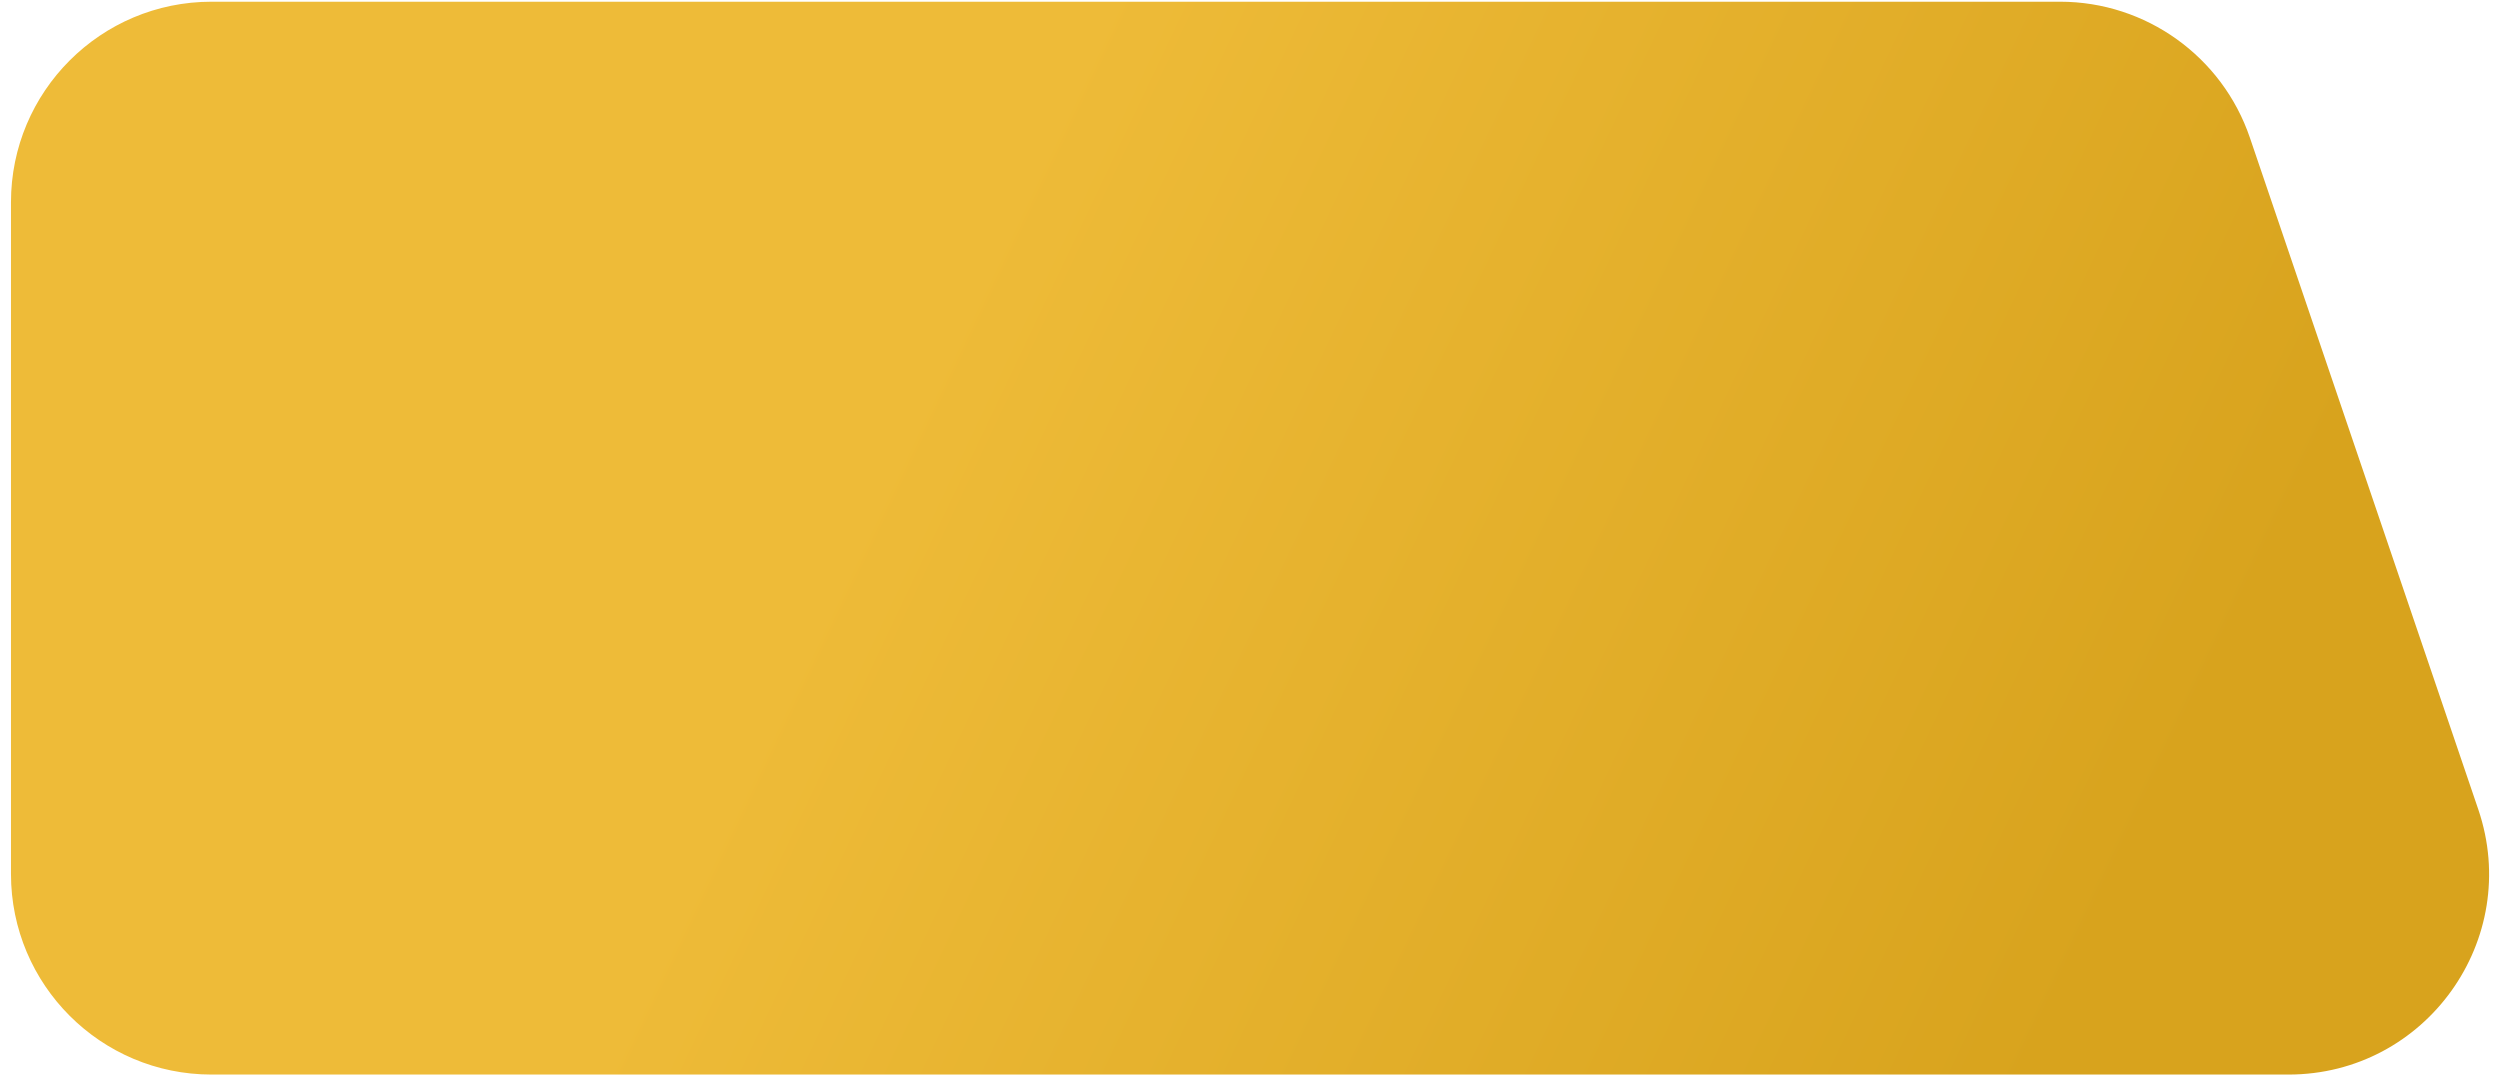 <svg width="187" height="81" viewBox="0 0 187 81" fill="none" xmlns="http://www.w3.org/2000/svg">
<path id="Rectangle 11" d="M0.821 15.128C0.821 6.844 7.537 0.128 15.821 0.128H154.09C160.513 0.128 166.226 4.225 168.294 10.306C174.664 29.041 179.477 43.198 185.375 60.543C188.683 70.272 181.452 80.377 171.175 80.377H15.821C7.537 80.377 0.821 73.661 0.821 65.377V15.128Z" fill="url(#paint0_linear_3_64)"/>
<defs>
<linearGradient id="paint0_linear_3_64" x1="84.441" y1="-4.888" x2="173.007" y2="37.164" gradientUnits="userSpaceOnUse">
<stop stop-color="#EEBB38"/>
<stop offset="1" stop-color="#D8A31D"/>
</linearGradient>
</defs>
</svg>
